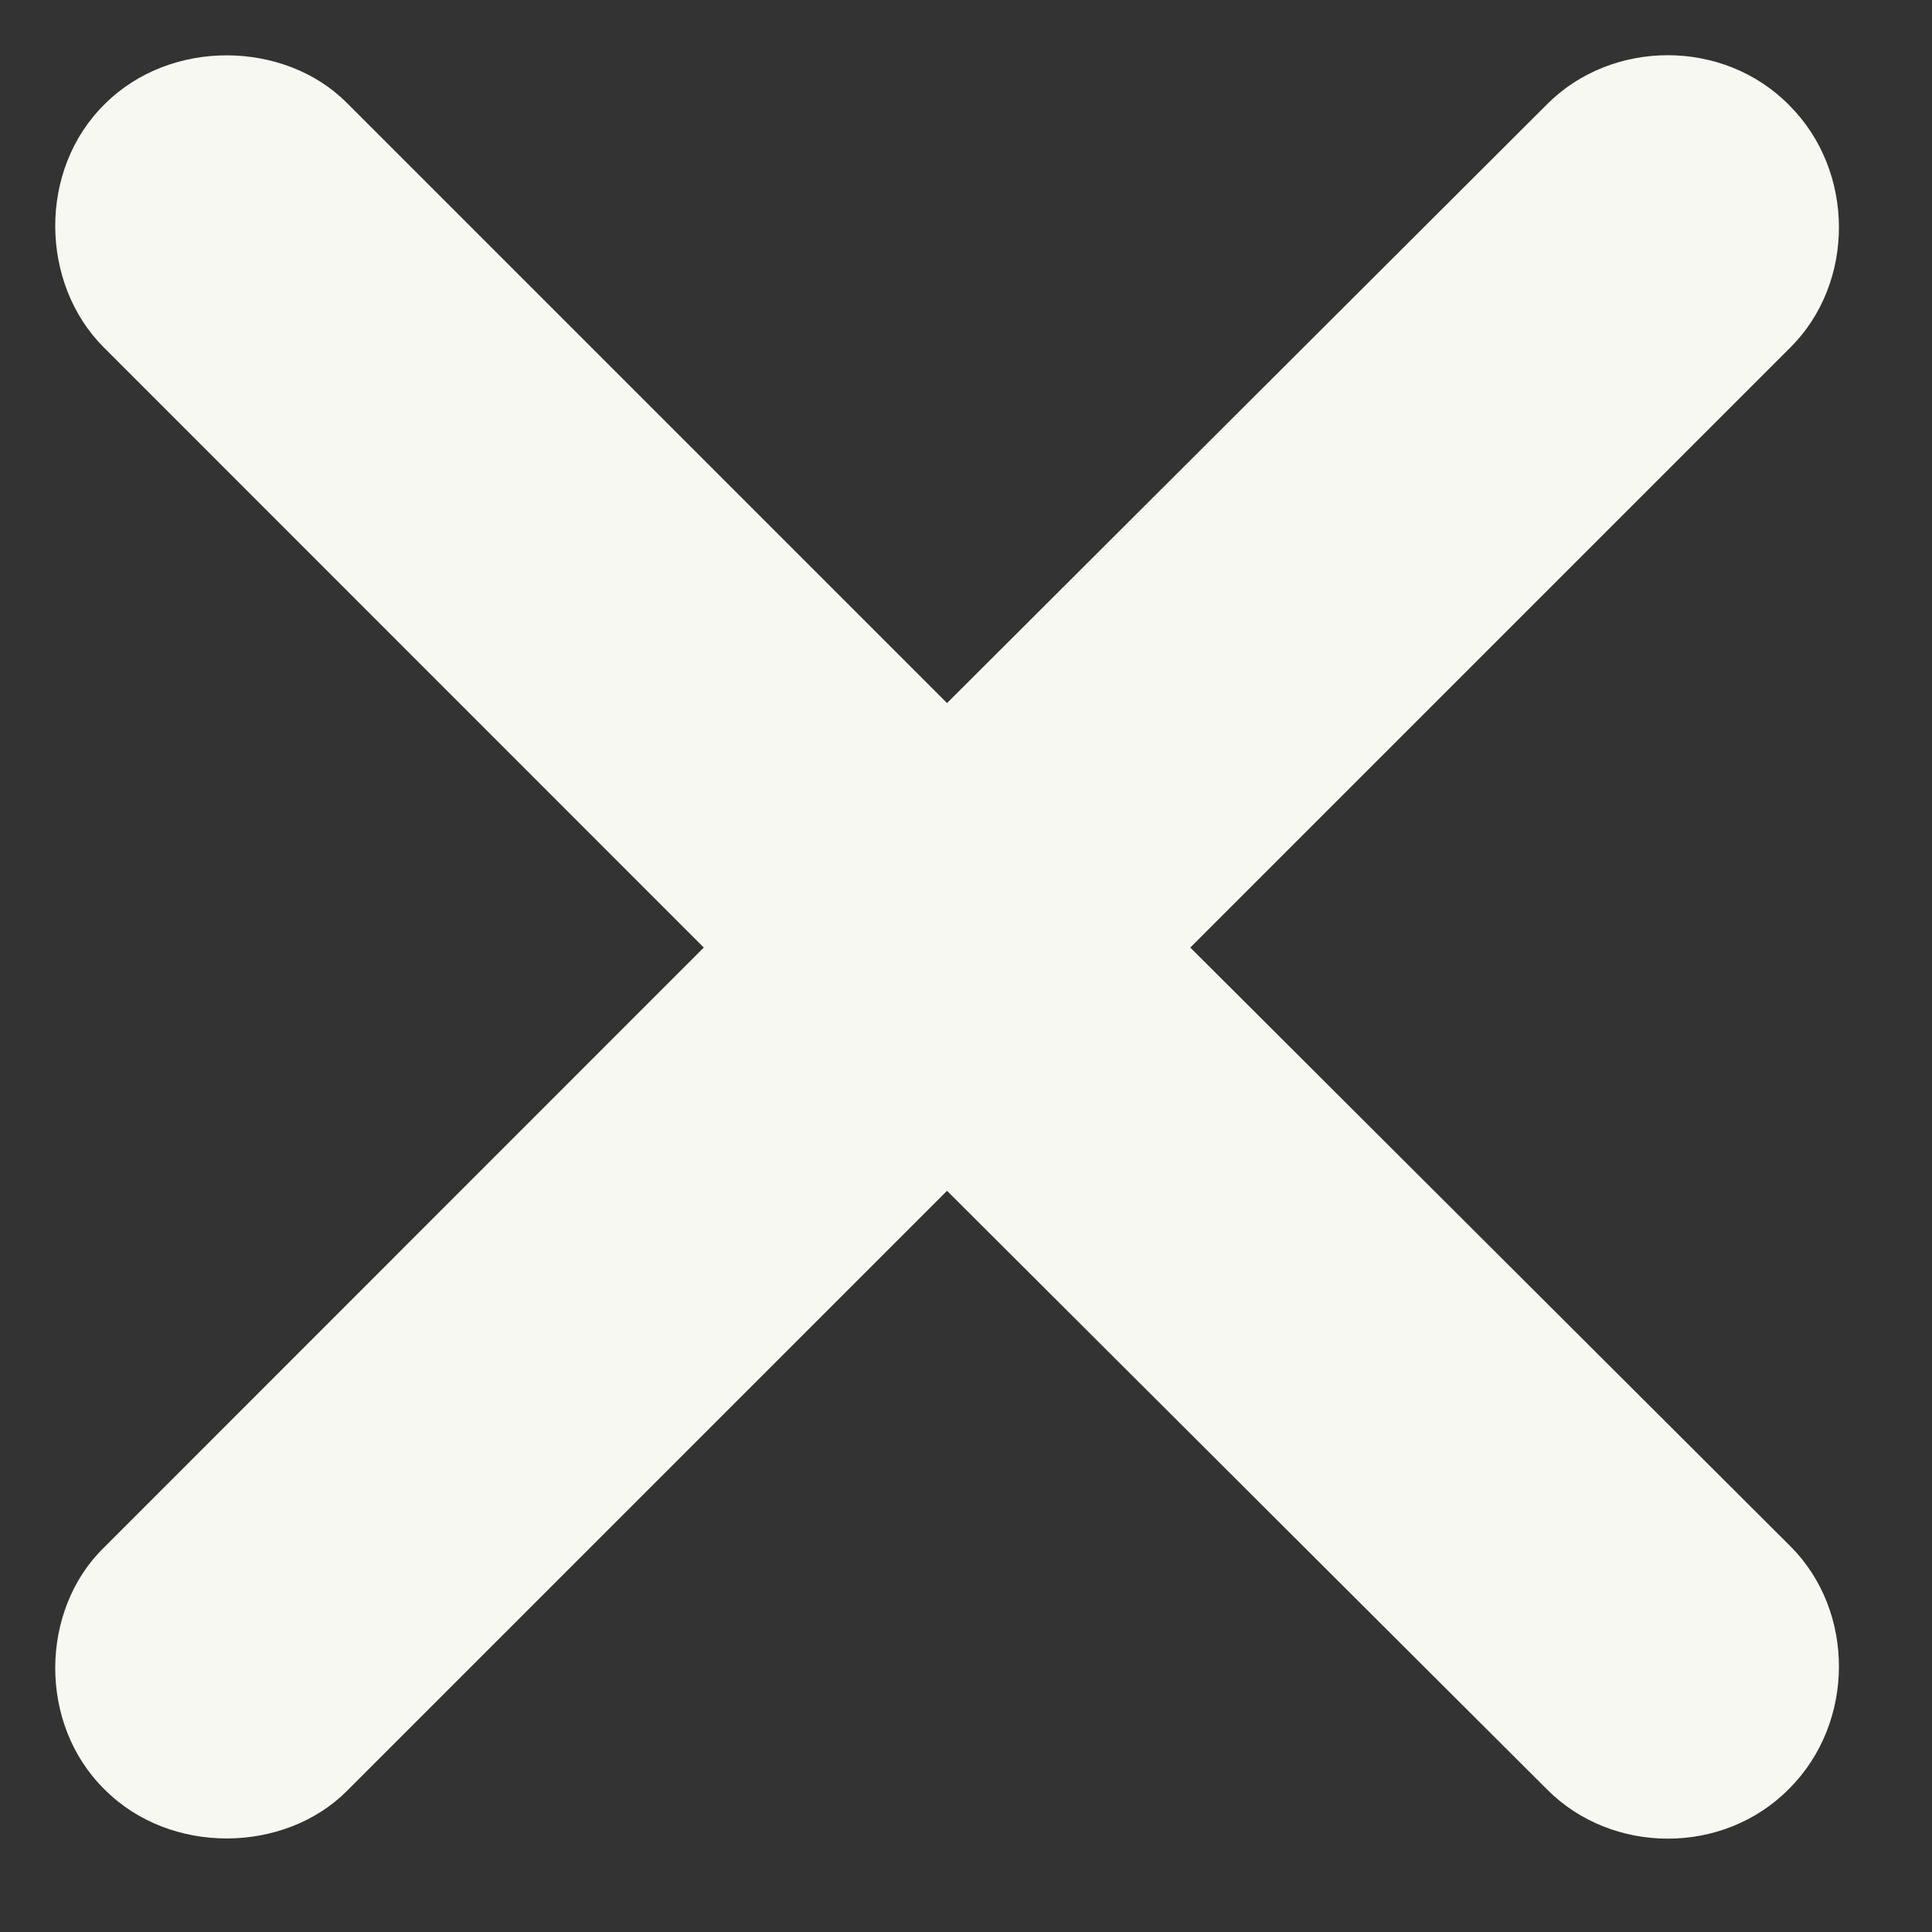 <svg width="11" height="11" viewBox="0 0 11 11" fill="none" xmlns="http://www.w3.org/2000/svg">
<rect x="0" y="0" width="11" height="11" fill="#333333" stroke="none"/>
<path d="M0.59 8.813C0.229 9.166 0.214 9.815 0.597 10.19C0.973 10.566 1.621 10.551 1.974 10.198L5.392 6.78L8.81 10.19C9.178 10.559 9.812 10.566 10.188 10.183C10.563 9.807 10.563 9.174 10.195 8.805L6.777 5.395L10.195 1.977C10.563 1.609 10.563 0.975 10.188 0.6C9.812 0.217 9.178 0.224 8.81 0.592L5.392 4.003L1.974 0.585C1.621 0.231 0.973 0.217 0.597 0.592C0.214 0.968 0.229 1.616 0.59 1.977L4.007 5.395L0.59 8.813Z" fill="#F8F8F2"/>
</svg>
